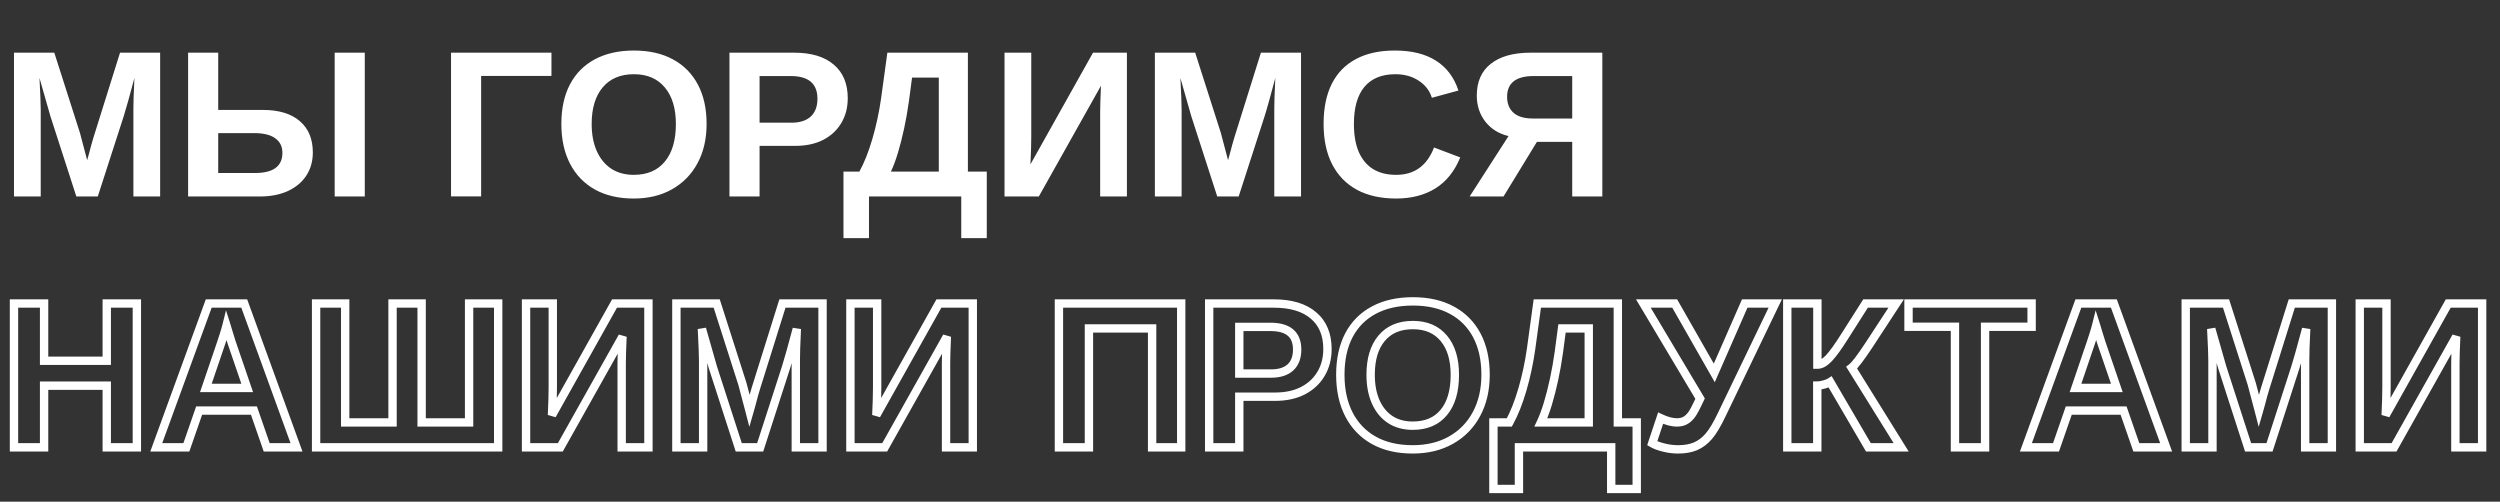 <svg width="598" height="120" viewBox="0 0 598 120" fill="none" xmlns="http://www.w3.org/2000/svg">
<rect x="0" y="0" width="598" height="120" fill="#333333" stroke="none"/>
<path d="M9.741 26.15V47H3.345V12.601H12.988L19.141 31.839C19.417 32.913 19.702 33.995 19.995 35.086C20.288 36.16 20.573 37.234 20.85 38.309C21.029 37.69 21.2 37.08 21.362 36.477C21.525 35.859 21.688 35.241 21.851 34.622C22.03 34.004 22.209 33.393 22.388 32.791L28.711 12.601H38.306V47H31.909V26.15C31.909 25.678 31.925 24.734 31.958 23.318C32.007 21.886 32.072 20.332 32.153 18.655C31.584 20.836 31.079 22.692 30.64 24.222C30.216 25.752 29.866 26.948 29.59 27.811L23.389 47H18.262L12.06 27.811L9.448 18.655C9.546 20.543 9.619 22.114 9.668 23.367C9.717 24.604 9.741 25.532 9.741 26.15ZM74.829 36.477C74.829 38.545 74.316 40.376 73.291 41.971C72.266 43.55 70.801 44.786 68.897 45.682C66.992 46.56 64.73 47 62.109 47H44.995V12.601H52.197V26.297H62.891C66.716 26.297 69.662 27.192 71.728 28.982C73.796 30.756 74.829 33.255 74.829 36.477ZM87.256 12.601V47H80.054V12.601H87.256ZM67.554 36.575C67.554 35.062 66.984 33.898 65.845 33.084C64.722 32.254 63.037 31.839 60.791 31.839H52.197V41.385H60.938C63.151 41.385 64.803 40.986 65.894 40.188C67 39.375 67.554 38.17 67.554 36.575ZM115.088 18.167V46.976H107.886V12.601H131.909V18.167H115.088ZM169.019 29.642C169.019 33.222 168.294 36.355 166.846 39.041C165.413 41.71 163.387 43.785 160.767 45.267C158.162 46.748 155.103 47.488 151.587 47.488C147.99 47.488 144.897 46.772 142.31 45.34C139.722 43.891 137.736 41.832 136.353 39.163C134.969 36.494 134.277 33.32 134.277 29.642C134.277 25.963 134.961 22.814 136.328 20.193C137.712 17.573 139.697 15.571 142.285 14.188C144.889 12.788 148.006 12.088 151.636 12.088C155.282 12.088 158.398 12.796 160.986 14.212C163.574 15.612 165.56 17.622 166.943 20.242C168.327 22.863 169.019 25.996 169.019 29.642ZM161.67 29.642C161.67 25.931 160.791 23.025 159.033 20.926C157.275 18.81 154.81 17.752 151.636 17.752C148.413 17.752 145.923 18.802 144.165 20.901C142.407 22.985 141.528 25.898 141.528 29.642C141.528 32.148 141.935 34.313 142.749 36.136C143.563 37.959 144.718 39.367 146.216 40.359C147.729 41.336 149.52 41.824 151.587 41.824C154.81 41.824 157.292 40.766 159.033 38.65C160.791 36.535 161.67 33.532 161.67 29.642ZM202.783 23.489C202.783 25.719 202.271 27.697 201.245 29.422C200.236 31.131 198.796 32.474 196.924 33.45C195.052 34.41 192.822 34.891 190.234 34.891H181.689V47H174.487V12.601H189.941C194.059 12.601 197.225 13.553 199.438 15.457C201.668 17.345 202.783 20.023 202.783 23.489ZM195.532 23.611C195.532 19.998 193.4 18.191 189.136 18.191H181.689V29.349H189.331C191.317 29.349 192.847 28.86 193.921 27.884C194.995 26.891 195.532 25.467 195.532 23.611ZM207.861 47V56.961H201.758V41.043H205.566C206.738 38.911 207.78 36.282 208.691 33.157C209.603 30.016 210.295 26.785 210.767 23.465L212.256 12.601H231.519V41.043H236.035V56.961H229.932V47H207.861ZM213.11 41.043H224.561V18.558H218.164L217.407 24.27C217.098 26.484 216.715 28.649 216.26 30.765C215.804 32.88 215.308 34.825 214.771 36.6C214.233 38.357 213.68 39.839 213.11 41.043ZM263.354 20.511L248.486 47H240.283V12.601H246.68V32.596C246.68 33.458 246.663 34.451 246.631 35.574C246.598 36.697 246.549 37.942 246.484 39.31L261.45 12.601H269.556V47H263.159V26.712C263.159 26.077 263.175 25.247 263.208 24.222C263.241 23.18 263.289 21.943 263.354 20.511ZM282.642 26.15V47H276.245V12.601H285.889L292.041 31.839C292.318 32.913 292.603 33.995 292.896 35.086C293.188 36.16 293.473 37.234 293.75 38.309C293.929 37.69 294.1 37.08 294.263 36.477C294.425 35.859 294.588 35.241 294.751 34.622C294.93 34.004 295.109 33.393 295.288 32.791L301.611 12.601H311.206V47H304.81V26.15C304.81 25.678 304.826 24.734 304.858 23.318C304.907 21.886 304.972 20.332 305.054 18.655C304.484 20.836 303.979 22.692 303.54 24.222C303.117 25.752 302.767 26.948 302.49 27.811L296.289 47H291.162L284.961 27.811L282.349 18.655C282.446 20.543 282.52 22.114 282.568 23.367C282.617 24.604 282.642 25.532 282.642 26.15ZM333.96 41.824C338.322 41.824 341.341 39.643 343.018 35.281L349.292 37.649C347.941 40.97 345.955 43.444 343.335 45.071C340.731 46.683 337.606 47.488 333.96 47.488C330.282 47.488 327.148 46.788 324.561 45.389C321.973 43.973 319.995 41.93 318.628 39.261C317.277 36.592 316.602 33.385 316.602 29.642C316.602 25.866 317.253 22.675 318.555 20.071C319.857 17.467 321.777 15.49 324.316 14.139C326.855 12.771 329.964 12.088 333.643 12.088C337.679 12.088 340.967 12.902 343.506 14.529C346.045 16.141 347.827 18.517 348.853 21.658L342.505 23.392C341.968 21.666 340.91 20.299 339.331 19.29C337.769 18.265 335.921 17.752 333.789 17.752C330.534 17.752 328.06 18.761 326.367 20.779C324.691 22.797 323.853 25.752 323.853 29.642C323.853 32.278 324.235 34.5 325 36.307C325.781 38.113 326.921 39.489 328.418 40.433C329.932 41.36 331.779 41.824 333.96 41.824ZM367.627 33.938L359.644 47H351.538L360.84 32.547C358.512 31.994 356.665 30.846 355.298 29.105C353.931 27.347 353.247 25.263 353.247 22.855C353.247 19.55 354.362 17.02 356.592 15.262C358.838 13.488 362.004 12.601 366.089 12.601H383.276V47H376.074V33.938H367.627ZM360.498 23.148C360.498 24.775 361.011 26.053 362.036 26.98C363.078 27.892 364.616 28.348 366.65 28.348H376.074V18.191H366.846C364.73 18.191 363.143 18.606 362.085 19.436C361.027 20.267 360.498 21.504 360.498 23.148Z" fill="white"/>
<path d="M10.547 92.254V91.254H9.547V92.254H10.547ZM10.547 107V108H11.547V107H10.547ZM3.345 107H2.345V108H3.345V107ZM3.345 72.601V71.601H2.345V72.601H3.345ZM10.547 72.601H11.547V71.601H10.547V72.601ZM10.547 86.297H9.547V87.297H10.547V86.297ZM25.537 86.297V87.297H26.537V86.297H25.537ZM25.537 72.601V71.601H24.537V72.601H25.537ZM32.739 72.601H33.739V71.601H32.739V72.601ZM32.739 107V108H33.739V107H32.739ZM25.537 107H24.537V108H25.537V107ZM25.537 92.254H26.537V91.254H25.537V92.254ZM9.547 92.254V107H11.547V92.254H9.547ZM10.547 106H3.345V108H10.547V106ZM4.345 107V72.601H2.345V107H4.345ZM3.345 73.601H10.547V71.601H3.345V73.601ZM9.547 72.601V86.297H11.547V72.601H9.547ZM10.547 87.297H25.537V85.297H10.547V87.297ZM26.537 86.297V72.601H24.537V86.297H26.537ZM25.537 73.601H32.739V71.601H25.537V73.601ZM31.739 72.601V107H33.739V72.601H31.739ZM32.739 106H25.537V108H32.739V106ZM26.537 107V92.254H24.537V107H26.537ZM25.537 91.254H10.547V93.254H25.537V91.254ZM47.632 98.211V97.211H46.92L46.687 97.883L47.632 98.211ZM44.58 107V108H45.291L45.525 107.328L44.58 107ZM37.378 107L36.438 106.657L35.949 108H37.378V107ZM49.927 72.601V71.601H49.227L48.987 72.258L49.927 72.601ZM58.423 72.601L59.363 72.259L59.123 71.601H58.423V72.601ZM70.923 107V108H72.35L71.863 106.658L70.923 107ZM63.794 107L62.849 107.328L63.083 108H63.794V107ZM60.742 98.211L61.687 97.883L61.453 97.211H60.742V98.211ZM54.175 77.898L55.128 77.596L54.061 74.231L53.205 77.656L54.175 77.898ZM52.856 82.171L51.912 81.842L51.91 81.849L52.856 82.171ZM49.243 92.791L48.297 92.469L47.847 93.791H49.243V92.791ZM59.131 92.791V93.791H60.53L60.077 92.467L59.131 92.791ZM55.42 81.951L54.474 82.274L54.474 82.275L55.42 81.951ZM46.687 97.883L43.635 106.672L45.525 107.328L48.577 98.539L46.687 97.883ZM44.58 106H37.378V108H44.58V106ZM38.317 107.343L50.866 72.943L48.987 72.258L36.438 106.657L38.317 107.343ZM49.927 73.601H58.423V71.601H49.927V73.601ZM57.483 72.942L69.983 107.342L71.863 106.658L59.363 72.259L57.483 72.942ZM70.923 106H63.794V108H70.923V106ZM64.739 106.672L61.687 97.883L59.797 98.539L62.849 107.328L64.739 106.672ZM60.742 97.211H47.632V99.211H60.742V97.211ZM53.205 77.656C53.049 78.279 52.828 79.038 52.539 79.936L54.443 80.548C54.74 79.624 54.975 78.82 55.145 78.141L53.205 77.656ZM52.539 79.936C52.246 80.848 52.038 81.48 51.912 81.842L53.801 82.499C53.935 82.113 54.15 81.46 54.443 80.548L52.539 79.936ZM51.91 81.849L48.297 92.469L50.19 93.113L53.803 82.493L51.91 81.849ZM49.243 93.791H59.131V91.791H49.243V93.791ZM60.077 92.467L56.366 81.627L54.474 82.275L58.185 93.115L60.077 92.467ZM56.366 81.628C56.144 80.977 55.937 80.317 55.747 79.65L53.824 80.2C54.024 80.899 54.24 81.591 54.474 82.274L56.366 81.628ZM55.747 79.65C55.549 78.957 55.343 78.273 55.128 77.596L53.222 78.201C53.43 78.859 53.631 79.525 53.824 80.2L55.747 79.65ZM119.165 72.601H120.165V71.601H119.165V72.601ZM119.165 107V108H120.165V107H119.165ZM75.61 107H74.61V108H75.61V107ZM75.61 72.601V71.601H74.61V72.601H75.61ZM82.568 72.601H83.568V71.601H82.568V72.601ZM82.568 101.043H81.568V102.043H82.568V101.043ZM93.897 101.043V102.043H94.897V101.043H93.897ZM93.897 72.601V71.601H92.897V72.601H93.897ZM100.854 72.601H101.854V71.601H100.854V72.601ZM100.854 101.043H99.855V102.043H100.854V101.043ZM112.207 101.043V102.043H113.207V101.043H112.207ZM112.207 72.601V71.601H111.207V72.601H112.207ZM118.165 72.601V107H120.165V72.601H118.165ZM119.165 106H75.61V108H119.165V106ZM76.61 107V72.601H74.61V107H76.61ZM75.61 73.601H82.568V71.601H75.61V73.601ZM81.568 72.601V101.043H83.568V72.601H81.568ZM82.568 102.043H93.897V100.043H82.568V102.043ZM94.897 101.043V72.601H92.897V101.043H94.897ZM93.897 73.601H100.854V71.601H93.897V73.601ZM99.855 72.601V101.043H101.854V72.601H99.855ZM100.854 102.043H112.207V100.043H100.854V102.043ZM113.207 101.043V72.601H111.207V101.043H113.207ZM112.207 73.601H119.165V71.601H112.207V73.601ZM148.901 80.511L149.9 80.556L148.029 80.021L148.901 80.511ZM134.033 107V108H134.619L134.905 107.489L134.033 107ZM125.83 107H124.83V108H125.83V107ZM125.83 72.601V71.601H124.83V72.601H125.83ZM132.227 72.601H133.227V71.601H132.227V72.601ZM132.031 99.31L131.032 99.262L132.904 99.798L132.031 99.31ZM146.997 72.601V71.601H146.411L146.125 72.112L146.997 72.601ZM155.103 72.601H156.103V71.601H155.103V72.601ZM155.103 107V108H156.103V107H155.103ZM148.706 107H147.706V108H148.706V107ZM148.755 84.222L149.754 84.253L149.754 84.253L148.755 84.222ZM148.029 80.021L133.161 106.511L134.905 107.489L149.773 81L148.029 80.021ZM134.033 106H125.83V108H134.033V106ZM126.83 107V72.601H124.83V107H126.83ZM125.83 73.601H132.227V71.601H125.83V73.601ZM131.227 72.601V92.596H133.227V72.601H131.227ZM131.227 92.596C131.227 93.446 131.211 94.429 131.178 95.545L133.177 95.603C133.21 94.473 133.227 93.47 133.227 92.596H131.227ZM131.178 95.545C131.146 96.661 131.097 97.9 131.032 99.262L133.03 99.357C133.095 97.985 133.145 96.734 133.177 95.603L131.178 95.545ZM132.904 99.798L147.869 73.089L146.125 72.112L131.159 98.821L132.904 99.798ZM146.997 73.601H155.103V71.601H146.997V73.601ZM154.103 72.601V107H156.103V72.601H154.103ZM155.103 106H148.706V108H155.103V106ZM149.706 107V86.712H147.706V107H149.706ZM149.706 86.712C149.706 86.092 149.722 85.274 149.754 84.253L147.755 84.19C147.723 85.22 147.706 86.062 147.706 86.712H149.706ZM149.754 84.253C149.787 83.217 149.835 81.985 149.9 80.556L147.902 80.465C147.837 81.901 147.788 83.143 147.755 84.19L149.754 84.253ZM168.188 107V108H169.188V107H168.188ZM161.792 107H160.792V108H161.792V107ZM161.792 72.601V71.601H160.792V72.601H161.792ZM171.436 72.601L172.388 72.296L172.166 71.601H171.436V72.601ZM177.588 91.839L178.556 91.589L178.549 91.562L178.54 91.534L177.588 91.839ZM178.442 95.086L177.477 95.345L177.478 95.349L178.442 95.086ZM179.297 98.309L178.328 98.558L179.241 102.099L180.257 98.587L179.297 98.309ZM179.81 96.478L180.775 96.739L180.777 96.732L179.81 96.478ZM180.298 94.622L179.337 94.344L179.334 94.356L179.331 94.368L180.298 94.622ZM180.835 92.791L179.881 92.492L179.878 92.499L179.876 92.506L180.835 92.791ZM187.158 72.601V71.601H186.423L186.204 72.302L187.158 72.601ZM196.753 72.601H197.753V71.601H196.753V72.601ZM196.753 107V108H197.753V107H196.753ZM190.356 107H189.356V108H190.356V107ZM190.405 83.318L189.406 83.284L189.406 83.295L190.405 83.318ZM190.601 78.655L191.599 78.704L189.633 78.403L190.601 78.655ZM189.087 84.222L188.126 83.946L188.123 83.955L189.087 84.222ZM188.037 87.811L188.989 88.118L188.989 88.116L188.037 87.811ZM181.836 107V108H182.564L182.787 107.307L181.836 107ZM176.709 107L175.757 107.307L175.981 108H176.709V107ZM170.508 87.811L169.546 88.085L169.551 88.102L169.556 88.118L170.508 87.811ZM167.896 78.655L168.857 78.381L166.897 78.707L167.896 78.655ZM168.115 83.367L167.116 83.406L167.116 83.407L168.115 83.367ZM167.188 86.15V107H169.188V86.15H167.188ZM168.188 106H161.792V108H168.188V106ZM162.792 107V72.601H160.792V107H162.792ZM161.792 73.601H171.436V71.601H161.792V73.601ZM170.483 72.905L176.635 92.144L178.54 91.534L172.388 72.296L170.483 72.905ZM176.619 92.088C176.897 93.166 177.183 94.252 177.477 95.345L179.408 94.826C179.116 93.739 178.832 92.66 178.556 91.589L176.619 92.088ZM177.478 95.349C177.769 96.419 178.053 97.488 178.328 98.558L180.265 98.059C179.987 96.98 179.701 95.902 179.407 94.823L177.478 95.349ZM180.257 98.587C180.438 97.963 180.611 97.347 180.775 96.738L178.844 96.217C178.683 96.813 178.514 97.418 178.336 98.031L180.257 98.587ZM180.777 96.732C180.787 96.695 180.828 96.538 180.838 96.5C180.848 96.463 180.889 96.306 180.899 96.268C180.909 96.231 180.95 96.074 180.96 96.036C180.97 95.999 181.011 95.842 181.021 95.804C181.096 95.517 181.189 95.163 181.265 94.877L179.331 94.368C179.321 94.405 179.28 94.562 179.27 94.6C179.26 94.637 179.219 94.794 179.209 94.831C179.199 94.869 179.158 95.026 179.148 95.063C179.138 95.101 179.097 95.258 179.087 95.295C179.011 95.582 178.918 95.936 178.842 96.223L180.777 96.732ZM181.258 94.9C181.437 94.284 181.615 93.676 181.794 93.076L179.876 92.506C179.697 93.111 179.517 93.723 179.337 94.344L181.258 94.9ZM181.789 93.09L188.113 72.9L186.204 72.302L179.881 92.492L181.789 93.09ZM187.158 73.601H196.753V71.601H187.158V73.601ZM195.753 72.601V107H197.753V72.601H195.753ZM196.753 106H190.356V108H196.753V106ZM191.356 107V86.15H189.356V107H191.356ZM191.356 86.15C191.356 85.692 191.372 84.759 191.405 83.341L189.406 83.295C189.373 84.71 189.356 85.665 189.356 86.15H191.356ZM191.405 83.352C191.453 81.926 191.518 80.376 191.599 78.704L189.602 78.607C189.52 80.287 189.455 81.847 189.406 83.284L191.405 83.352ZM189.633 78.403C189.065 80.579 188.562 82.426 188.126 83.946L190.048 84.498C190.49 82.958 190.997 81.094 191.568 78.908L189.633 78.403ZM188.123 83.955C187.701 85.48 187.356 86.661 187.085 87.505L188.989 88.116C189.272 87.234 189.626 86.023 190.051 84.488L188.123 83.955ZM187.086 87.503L180.884 106.693L182.787 107.307L188.989 88.118L187.086 87.503ZM181.836 106H176.709V108H181.836V106ZM177.661 106.693L171.459 87.503L169.556 88.118L175.757 107.307L177.661 106.693ZM171.469 87.536L168.857 78.381L166.934 78.93L169.546 88.085L171.469 87.536ZM166.897 78.707C166.994 80.593 167.067 82.159 167.116 83.406L169.114 83.328C169.065 82.069 168.992 80.494 168.894 78.604L166.897 78.707ZM167.116 83.407C167.165 84.641 167.188 85.552 167.188 86.15H169.188C169.188 85.511 169.163 84.568 169.114 83.328L167.116 83.407ZM226.489 80.511L227.488 80.556L225.617 80.021L226.489 80.511ZM211.621 107V108H212.207L212.493 107.489L211.621 107ZM203.418 107H202.418V108H203.418V107ZM203.418 72.601V71.601H202.418V72.601H203.418ZM209.814 72.601H210.814V71.601H209.814V72.601ZM209.619 99.31L208.62 99.262L210.492 99.798L209.619 99.31ZM224.585 72.601V71.601H223.999L223.713 72.112L224.585 72.601ZM232.69 72.601H233.69V71.601H232.69V72.601ZM232.69 107V108H233.69V107H232.69ZM226.294 107H225.294V108H226.294V107ZM226.343 84.222L227.342 84.253L227.342 84.253L226.343 84.222ZM225.617 80.021L210.749 106.511L212.493 107.489L227.361 81L225.617 80.021ZM211.621 106H203.418V108H211.621V106ZM204.418 107V72.601H202.418V107H204.418ZM203.418 73.601H209.814V71.601H203.418V73.601ZM208.814 72.601V92.596H210.814V72.601H208.814ZM208.814 92.596C208.814 93.446 208.798 94.429 208.766 95.545L210.765 95.603C210.798 94.473 210.814 93.47 210.814 92.596H208.814ZM208.766 95.545C208.734 96.661 208.685 97.9 208.62 99.262L210.618 99.357C210.683 97.985 210.732 96.734 210.765 95.603L208.766 95.545ZM210.492 99.798L225.457 73.089L223.713 72.112L208.747 98.821L210.492 99.798ZM224.585 73.601H232.69V71.601H224.585V73.601ZM231.69 72.601V107H233.69V72.601H231.69ZM232.69 106H226.294V108H232.69V106ZM227.294 107V86.712H225.294V107H227.294ZM227.294 86.712C227.294 86.092 227.31 85.274 227.342 84.253L225.343 84.19C225.311 85.22 225.294 86.062 225.294 86.712H227.294ZM227.342 84.253C227.375 83.217 227.423 81.985 227.488 80.556L225.49 80.465C225.425 81.901 225.376 83.143 225.343 84.19L227.342 84.253ZM260.474 78.558V77.558H259.474V78.558H260.474ZM260.474 107V108H261.474V107H260.474ZM253.296 107H252.296V108H253.296V107ZM253.296 72.601V71.601H252.296V72.601H253.296ZM282.544 72.601H283.544V71.601H282.544V72.601ZM282.544 107V108H283.544V107H282.544ZM275.586 107H274.586V108H275.586V107ZM275.586 78.558H276.586V77.558H275.586V78.558ZM259.474 78.558V107H261.474V78.558H259.474ZM260.474 106H253.296V108H260.474V106ZM254.296 107V72.601H252.296V107H254.296ZM253.296 73.601H282.544V71.601H253.296V73.601ZM281.544 72.601V107H283.544V72.601H281.544ZM282.544 106H275.586V108H282.544V106ZM276.586 107V78.558H274.586V107H276.586ZM275.586 77.558H260.474V79.558H275.586V77.558ZM315.991 89.422L315.132 88.911L315.13 88.913L315.991 89.422ZM311.67 93.45L312.126 94.34L312.132 94.337L311.67 93.45ZM296.436 94.891V93.891H295.436V94.891H296.436ZM296.436 107V108H297.436V107H296.436ZM289.233 107H288.233V108H289.233V107ZM289.233 72.601V71.601H288.233V72.601H289.233ZM314.185 75.457L313.532 76.215L313.538 76.22L314.185 75.457ZM296.436 78.191V77.191H295.436V78.191H296.436ZM296.436 89.349H295.436V90.349H296.436V89.349ZM308.667 87.884L309.34 88.624L309.346 88.618L308.667 87.884ZM316.529 83.489C316.529 85.56 316.055 87.357 315.132 88.911L316.851 89.933C317.978 88.036 318.529 85.878 318.529 83.489H316.529ZM315.13 88.913C314.222 90.451 312.925 91.668 311.207 92.564L312.132 94.337C314.159 93.28 315.742 91.811 316.852 89.93L315.13 88.913ZM311.213 92.561C309.512 93.433 307.446 93.891 304.98 93.891V95.891C307.691 95.891 310.085 95.388 312.126 94.34L311.213 92.561ZM304.98 93.891H296.436V95.891H304.98V93.891ZM295.436 94.891V107H297.436V94.891H295.436ZM296.436 106H289.233V108H296.436V106ZM290.233 107V72.601H288.233V107H290.233ZM289.233 73.601H304.688V71.601H289.233V73.601ZM304.688 73.601C308.663 73.601 311.562 74.52 313.532 76.215L314.837 74.699C312.38 72.585 308.947 71.601 304.688 71.601V73.601ZM313.538 76.22C315.501 77.882 316.529 80.256 316.529 83.489H318.529C318.529 79.789 317.327 76.808 314.831 74.694L313.538 76.22ZM311.278 83.611C311.278 81.603 310.678 79.929 309.326 78.783C308.005 77.664 306.131 77.191 303.882 77.191V79.191C305.897 79.191 307.221 79.622 308.033 80.309C308.813 80.97 309.278 82.006 309.278 83.611H311.278ZM303.882 77.191H296.436V79.191H303.882V77.191ZM295.436 78.191V89.349H297.436V78.191H295.436ZM296.436 90.349H304.077V88.349H296.436V90.349ZM304.077 90.349C306.219 90.349 308.023 89.821 309.34 88.624L307.994 87.144C307.163 87.9 305.906 88.349 304.077 88.349V90.349ZM309.346 88.618C310.677 87.388 311.278 85.666 311.278 83.611H309.278C309.278 85.268 308.806 86.394 307.988 87.149L309.346 88.618ZM353.174 99.041L352.294 98.566L352.293 98.568L353.174 99.041ZM347.095 105.267L346.603 104.396L346.6 104.397L347.095 105.267ZM328.638 105.34L328.149 106.212L328.153 106.215L328.638 105.34ZM322.656 80.193L321.772 79.727L321.77 79.731L322.656 80.193ZM328.613 74.188L329.085 75.069L329.087 75.068L328.613 74.188ZM347.314 74.212L346.834 75.089L346.839 75.091L347.314 74.212ZM345.361 80.926L344.592 81.565L344.595 81.568L345.361 80.926ZM330.493 80.901L331.257 81.546L331.26 81.543L330.493 80.901ZM332.544 100.359L331.991 101.193L332.002 101.2L332.544 100.359ZM345.361 98.65L344.592 98.011L344.589 98.015L345.361 98.65ZM354.347 89.642C354.347 93.085 353.651 96.05 352.294 98.566L354.054 99.516C355.594 96.661 356.347 93.359 356.347 89.642H354.347ZM352.293 98.568C350.949 101.072 349.057 103.009 346.603 104.396L347.587 106.137C350.373 104.562 352.534 102.349 354.055 99.514L352.293 98.568ZM346.6 104.397C344.171 105.779 341.288 106.488 337.915 106.488V108.488C341.574 108.488 344.81 107.716 347.589 106.136L346.6 104.397ZM337.915 106.488C334.451 106.488 331.533 105.799 329.122 104.465L328.153 106.215C330.918 107.745 334.185 108.488 337.915 108.488V106.488ZM329.126 104.467C326.711 103.116 324.863 101.201 323.569 98.703L321.793 99.623C323.265 102.464 325.388 104.667 328.149 106.212L329.126 104.467ZM323.569 98.703C322.273 96.204 321.605 93.195 321.605 89.642H319.605C319.605 93.445 320.321 96.783 321.793 99.623L323.569 98.703ZM321.605 89.642C321.605 86.086 322.266 83.103 323.543 80.656L321.77 79.731C320.312 82.525 319.605 85.841 319.605 89.642H321.605ZM323.541 80.66C324.832 78.214 326.675 76.358 329.085 75.069L328.142 73.306C325.376 74.784 323.248 76.931 321.772 79.727L323.541 80.66ZM329.087 75.068C331.516 73.763 334.462 73.088 337.964 73.088V71.088C334.206 71.088 330.919 71.813 328.14 73.307L329.087 75.068ZM337.964 73.088C341.481 73.088 344.425 73.771 346.834 75.089L347.794 73.335C345.029 71.821 341.738 71.088 337.964 71.088V73.088ZM346.839 75.091C349.251 76.396 351.095 78.262 352.387 80.709L354.156 79.775C352.681 76.981 350.553 74.827 347.79 73.332L346.839 75.091ZM352.387 80.709C353.679 83.156 354.347 86.121 354.347 89.642H356.347C356.347 85.87 355.631 82.569 354.156 79.775L352.387 80.709ZM348.998 89.642C348.998 85.779 348.083 82.618 346.128 80.284L344.595 81.568C346.156 83.432 346.998 86.082 346.998 89.642H348.998ZM346.131 80.287C344.152 77.906 341.384 76.752 337.964 76.752V78.752C340.891 78.752 343.055 79.714 344.592 81.565L346.131 80.287ZM337.964 76.752C334.503 76.752 331.709 77.892 329.726 80.259L331.26 81.543C332.793 79.712 334.979 78.752 337.964 78.752V76.752ZM329.729 80.257C327.77 82.578 326.856 85.75 326.856 89.642H328.856C328.856 86.046 329.7 83.392 331.257 81.546L329.729 80.257ZM326.856 89.642C326.856 92.254 327.28 94.564 328.164 96.543L329.99 95.728C329.246 94.062 328.856 92.042 328.856 89.642H326.856ZM328.164 96.543C329.046 98.52 330.319 100.084 331.991 101.193L333.097 99.526C331.775 98.649 330.736 97.398 329.99 95.728L328.164 96.543ZM332.002 101.2C333.7 102.295 335.685 102.824 337.915 102.824V100.824C336.011 100.824 334.415 100.377 333.086 99.519L332.002 101.2ZM337.915 102.824C341.378 102.824 344.168 101.674 346.133 99.286L344.589 98.015C343.072 99.858 340.897 100.824 337.915 100.824V102.824ZM346.131 99.289C348.089 96.932 348.998 93.67 348.998 89.642H346.998C346.998 93.393 346.15 96.137 344.592 98.011L346.131 99.289ZM363.33 107V106H362.33V107H363.33ZM363.33 116.961V117.961H364.33V116.961H363.33ZM357.227 116.961H356.227V117.961H357.227V116.961ZM357.227 101.043V100.043H356.227V101.043H357.227ZM361.035 101.043V102.043H361.627L361.911 101.525L361.035 101.043ZM364.16 93.157L365.12 93.437L365.121 93.436L364.16 93.157ZM366.235 83.465L367.225 83.606L367.226 83.601L366.235 83.465ZM367.725 72.601V71.601H366.852L366.734 72.465L367.725 72.601ZM386.987 72.601H387.987V71.601H386.987V72.601ZM386.987 101.043H385.987V102.043H386.987V101.043ZM391.504 101.043H392.504V100.043H391.504V101.043ZM391.504 116.961V117.961H392.504V116.961H391.504ZM385.4 116.961H384.4V117.961H385.4V116.961ZM385.4 107H386.4V106H385.4V107ZM368.579 101.043L367.675 100.615L367 102.043H368.579V101.043ZM380.029 101.043V102.043H381.029V101.043H380.029ZM380.029 78.558H381.029V77.558H380.029V78.558ZM373.633 78.558V77.558H372.757L372.641 78.426L373.633 78.558ZM372.876 84.27L373.866 84.409L373.867 84.402L372.876 84.27ZM370.239 96.6L371.196 96.892L371.196 96.889L370.239 96.6ZM362.33 107V116.961H364.33V107H362.33ZM363.33 115.961H357.227V117.961H363.33V115.961ZM358.227 116.961V101.043H356.227V116.961H358.227ZM357.227 102.043H361.035V100.043H357.227V102.043ZM361.911 101.525C363.128 99.311 364.195 96.61 365.12 93.437L363.2 92.877C362.303 95.954 361.286 98.51 360.159 100.561L361.911 101.525ZM365.121 93.436C366.045 90.248 366.747 86.971 367.225 83.606L365.245 83.324C364.78 86.599 364.098 89.784 363.2 92.879L365.121 93.436ZM367.226 83.601L368.715 72.736L366.734 72.465L365.245 83.329L367.226 83.601ZM367.725 73.601H386.987V71.601H367.725V73.601ZM385.987 72.601V101.043H387.987V72.601H385.987ZM386.987 102.043H391.504V100.043H386.987V102.043ZM390.504 101.043V116.961H392.504V101.043H390.504ZM391.504 115.961H385.4V117.961H391.504V115.961ZM386.4 116.961V107H384.4V116.961H386.4ZM385.4 106H363.33V108H385.4V106ZM368.579 102.043H380.029V100.043H368.579V102.043ZM381.029 101.043V78.558H379.029V101.043H381.029ZM380.029 77.558H373.633V79.558H380.029V77.558ZM372.641 78.426L371.885 84.139L373.867 84.402L374.624 78.689L372.641 78.426ZM371.886 84.132C371.58 86.322 371.201 88.463 370.751 90.554L372.706 90.975C373.167 88.835 373.554 86.646 373.866 84.409L371.886 84.132ZM370.751 90.554C370.3 92.648 369.81 94.566 369.282 96.31L371.196 96.889C371.743 95.085 372.246 93.114 372.706 90.975L370.751 90.554ZM369.283 96.307C368.755 98.035 368.218 99.468 367.675 100.615L369.483 101.471C370.08 100.209 370.649 98.68 371.196 96.892L369.283 96.307ZM397.949 107.049L398.198 106.08L398.185 106.077L397.949 107.049ZM395.215 106.023L394.266 105.707L394.012 106.471L394.703 106.883L395.215 106.023ZM397.217 100.018L397.644 99.113L396.624 98.632L396.268 99.701L397.217 100.018ZM403.076 100.604L402.608 99.72L402.597 99.726L403.076 100.604ZM404.639 99.188L405.439 99.787L405.446 99.778L405.452 99.769L404.639 99.188ZM406.665 95.355L407.573 95.773L407.794 95.295L407.524 94.842L406.665 95.355ZM393.091 72.601V71.601H391.33L392.232 73.113L393.091 72.601ZM400.586 72.601L401.454 72.105L401.167 71.601H400.586V72.601ZM410.059 89.202L409.19 89.698L410.176 91.426L410.975 89.603L410.059 89.202ZM417.334 72.601V71.601H416.68L416.418 72.199L417.334 72.601ZM424.634 72.601L425.535 73.034L426.225 71.601H424.634V72.601ZM411.816 99.236L410.915 98.803L410.915 98.804L411.816 99.236ZM408.74 104.363L409.496 105.018L409.497 105.017L408.74 104.363ZM405.566 106.756L405.956 107.677L405.962 107.674L405.566 106.756ZM401.392 106.488C400.322 106.488 399.258 106.353 398.198 106.08L397.7 108.017C398.919 108.331 400.15 108.488 401.392 108.488V106.488ZM398.185 106.077C397.101 105.814 396.294 105.502 395.726 105.164L394.703 106.883C395.503 107.359 396.518 107.73 397.713 108.021L398.185 106.077ZM396.164 106.34L398.165 100.334L396.268 99.701L394.266 105.707L396.164 106.34ZM396.79 100.922C398.324 101.646 399.774 102.043 401.123 102.043V100.043C400.161 100.043 399.007 99.757 397.644 99.113L396.79 100.922ZM401.123 102.043C402.014 102.043 402.839 101.872 403.555 101.481L402.597 99.726C402.239 99.921 401.762 100.043 401.123 100.043V102.043ZM403.544 101.487C404.261 101.108 404.887 100.523 405.439 99.787L403.839 98.588C403.413 99.155 402.999 99.513 402.608 99.72L403.544 101.487ZM405.452 99.769C406.002 99 406.711 97.643 407.573 95.773L405.757 94.936C404.894 96.809 404.252 98.008 403.825 98.606L405.452 99.769ZM407.524 94.842L393.95 72.088L392.232 73.113L405.806 95.867L407.524 94.842ZM393.091 73.601H400.586V71.601H393.091V73.601ZM399.717 73.096L409.19 89.698L410.927 88.707L401.454 72.105L399.717 73.096ZM410.975 89.603L418.25 73.002L416.418 72.199L409.143 88.801L410.975 89.603ZM417.334 73.601H424.634V71.601H417.334V73.601ZM423.733 72.167L410.915 98.803L412.717 99.67L425.535 73.034L423.733 72.167ZM410.915 98.804C409.804 101.123 408.824 102.737 407.983 103.71L409.497 105.017C410.512 103.842 411.583 102.038 412.718 99.668L410.915 98.804ZM407.984 103.709C407.126 104.7 406.187 105.4 405.171 105.837L405.962 107.674C407.289 107.103 408.466 106.207 409.496 105.018L407.984 103.709ZM405.177 105.835C404.175 106.258 402.923 106.488 401.392 106.488V108.488C403.115 108.488 404.646 108.23 405.956 107.677L405.177 105.835ZM434.692 92.23V91.23H433.692V92.23H434.692ZM434.692 107V108H435.692V107H434.692ZM427.515 107H426.515V108H427.515V107ZM427.515 72.601V71.601H426.515V72.601H427.515ZM434.717 72.601H435.717V71.601H434.717V72.601ZM434.717 87.225H433.717V88.225H434.717V87.225ZM436.035 86.858L436.507 87.74L436.519 87.733L436.531 87.727L436.035 86.858ZM437.451 85.711L438.17 86.406L438.175 86.401L438.18 86.395L437.451 85.711ZM441.211 80.511L440.367 79.974L440.364 79.979L441.211 80.511ZM446.24 72.601V71.601H445.691L445.396 72.064L446.24 72.601ZM453.564 72.601L454.401 73.148L455.414 71.601H453.564V72.601ZM447.095 82.488L447.93 83.038L447.932 83.036L447.095 82.488ZM442.92 87.957L442.326 87.153L441.583 87.701L442.071 88.485L442.92 87.957ZM454.761 107V108H456.56L455.61 106.472L454.761 107ZM446.924 107L446.06 107.505L446.35 108H446.924V107ZM437.793 91.375L438.656 90.871L438.127 89.965L437.248 90.537L437.793 91.375ZM433.692 92.23V107H435.692V92.23H433.692ZM434.692 106H427.515V108H434.692V106ZM428.515 107V72.601H426.515V107H428.515ZM427.515 73.601H434.717V71.601H427.515V73.601ZM433.717 72.601V87.225H435.717V72.601H433.717ZM434.717 88.225C435.337 88.225 435.938 88.045 436.507 87.74L435.563 85.977C435.221 86.16 434.943 86.225 434.717 86.225V88.225ZM436.531 87.727C437.091 87.407 437.637 86.957 438.17 86.406L436.733 85.016C436.289 85.474 435.891 85.789 435.539 85.99L436.531 87.727ZM438.18 86.395C439.241 85.265 440.536 83.465 442.058 81.043L440.364 79.979C438.859 82.374 437.647 84.041 436.722 85.027L438.18 86.395ZM442.055 81.047L447.084 73.137L445.396 72.064L440.367 79.974L442.055 81.047ZM446.24 73.601H453.564V71.601H446.24V73.601ZM452.728 72.053L446.258 81.941L447.932 83.036L454.401 73.148L452.728 72.053ZM446.259 81.939C445.248 83.476 444.406 84.683 443.73 85.568C443.032 86.482 442.573 86.97 442.326 87.153L443.514 88.761C444.016 88.391 444.626 87.69 445.32 86.782C446.036 85.844 446.907 84.593 447.93 83.038L446.259 81.939ZM442.071 88.485L453.912 107.528L455.61 106.472L443.769 87.429L442.071 88.485ZM454.761 106H446.924V108H454.761V106ZM447.787 106.495L438.656 90.871L436.93 91.879L446.06 107.505L447.787 106.495ZM437.248 90.537C437.046 90.668 436.677 90.831 436.081 90.999L436.624 92.923C437.298 92.733 437.889 92.505 438.338 92.213L437.248 90.537ZM436.081 90.999C435.503 91.162 435.044 91.23 434.692 91.23V93.23C435.284 93.23 435.933 93.118 436.624 92.923L436.081 90.999ZM474.829 78.167V77.167H473.829V78.167H474.829ZM474.829 107V108H475.829V107H474.829ZM467.627 107H466.627V108H467.627V107ZM467.627 78.167H468.627V77.167H467.627V78.167ZM456.519 78.167H455.519V79.167H456.519V78.167ZM456.519 72.601V71.601H455.519V72.601H456.519ZM485.962 72.601H486.962V71.601H485.962V72.601ZM485.962 78.167V79.167H486.962V78.167H485.962ZM473.829 78.167V107H475.829V78.167H473.829ZM474.829 106H467.627V108H474.829V106ZM468.627 107V78.167H466.627V107H468.627ZM467.627 77.167H456.519V79.167H467.627V77.167ZM457.519 78.167V72.601H455.519V78.167H457.519ZM456.519 73.601H485.962V71.601H456.519V73.601ZM484.962 72.601V78.167H486.962V72.601H484.962ZM485.962 77.167H474.829V79.167H485.962V77.167ZM494.849 98.211V97.211H494.137L493.904 97.883L494.849 98.211ZM491.797 107V108H492.508L492.742 107.328L491.797 107ZM484.595 107L483.655 106.657L483.165 108H484.595V107ZM497.144 72.601V71.601H496.444L496.204 72.258L497.144 72.601ZM505.64 72.601L506.58 72.259L506.34 71.601H505.64V72.601ZM518.14 107V108H519.567L519.08 106.658L518.14 107ZM511.011 107L510.066 107.328L510.299 108H511.011V107ZM507.959 98.211L508.904 97.883L508.67 97.211H507.959V98.211ZM501.392 77.898L502.345 77.596L501.278 74.231L500.421 77.656L501.392 77.898ZM500.073 82.171L499.129 81.842L499.127 81.849L500.073 82.171ZM496.46 92.791L495.513 92.469L495.063 93.791H496.46V92.791ZM506.348 92.791V93.791H507.747L507.294 92.467L506.348 92.791ZM502.637 81.951L501.69 82.274L501.691 82.275L502.637 81.951ZM493.904 97.883L490.852 106.672L492.742 107.328L495.793 98.539L493.904 97.883ZM491.797 106H484.595V108H491.797V106ZM485.534 107.343L498.083 72.943L496.204 72.258L483.655 106.657L485.534 107.343ZM497.144 73.601H505.64V71.601H497.144V73.601ZM504.7 72.942L517.2 107.342L519.08 106.658L506.58 72.259L504.7 72.942ZM518.14 106H511.011V108H518.14V106ZM511.955 106.672L508.904 97.883L507.014 98.539L510.066 107.328L511.955 106.672ZM507.959 97.211H494.849V99.211H507.959V97.211ZM500.421 77.656C500.266 78.279 500.045 79.038 499.756 79.936L501.66 80.548C501.957 79.624 502.192 78.82 502.362 78.141L500.421 77.656ZM499.756 79.936C499.463 80.848 499.255 81.48 499.129 81.842L501.018 82.499C501.152 82.113 501.367 81.46 501.66 80.548L499.756 79.936ZM499.127 81.849L495.513 92.469L497.407 93.113L501.02 82.493L499.127 81.849ZM496.46 93.791H506.348V91.791H496.46V93.791ZM507.294 92.467L503.583 81.627L501.691 82.275L505.402 93.115L507.294 92.467ZM503.583 81.628C503.361 80.977 503.154 80.317 502.963 79.65L501.04 80.2C501.24 80.899 501.457 81.591 501.69 82.274L503.583 81.628ZM502.963 79.65C502.766 78.957 502.559 78.273 502.345 77.596L500.438 78.201C500.647 78.859 500.848 79.525 501.04 80.2L502.963 79.65ZM529.224 107V108H530.224V107H529.224ZM522.827 107H521.827V108H522.827V107ZM522.827 72.601V71.601H521.827V72.601H522.827ZM532.471 72.601L533.423 72.296L533.201 71.601H532.471V72.601ZM538.623 91.839L539.591 91.589L539.584 91.562L539.576 91.534L538.623 91.839ZM539.478 95.086L538.512 95.345L538.513 95.349L539.478 95.086ZM540.332 98.309L539.364 98.558L540.276 102.099L541.293 98.587L540.332 98.309ZM540.845 96.478L541.81 96.739L541.812 96.732L540.845 96.478ZM541.333 94.622L540.372 94.344L540.369 94.356L540.366 94.368L541.333 94.622ZM541.87 92.791L540.916 92.492L540.914 92.499L540.912 92.506L541.87 92.791ZM548.193 72.601V71.601H547.459L547.239 72.302L548.193 72.601ZM557.788 72.601H558.788V71.601H557.788V72.601ZM557.788 107V108H558.788V107H557.788ZM551.392 107H550.392V108H551.392V107ZM551.44 83.318L550.441 83.284L550.441 83.295L551.44 83.318ZM551.636 78.655L552.635 78.704L550.668 78.403L551.636 78.655ZM550.122 84.222L549.161 83.946L549.158 83.955L550.122 84.222ZM549.072 87.811L550.024 88.118L550.024 88.116L549.072 87.811ZM542.871 107V108H543.599L543.823 107.307L542.871 107ZM537.744 107L536.793 107.307L537.016 108H537.744V107ZM531.543 87.811L530.581 88.085L530.586 88.102L530.591 88.118L531.543 87.811ZM528.931 78.655L529.892 78.381L527.932 78.707L528.931 78.655ZM529.15 83.367L528.151 83.406L528.151 83.407L529.15 83.367ZM528.224 86.15V107H530.224V86.15H528.224ZM529.224 106H522.827V108H529.224V106ZM523.827 107V72.601H521.827V107H523.827ZM522.827 73.601H532.471V71.601H522.827V73.601ZM531.518 72.905L537.671 92.144L539.576 91.534L533.423 72.296L531.518 72.905ZM537.655 92.088C537.932 93.166 538.218 94.252 538.512 95.345L540.443 94.826C540.151 93.739 539.867 92.66 539.591 91.589L537.655 92.088ZM538.513 95.349C538.805 96.419 539.088 97.488 539.364 98.558L541.3 98.059C541.023 96.98 540.737 95.902 540.442 94.823L538.513 95.349ZM541.293 98.587C541.473 97.963 541.646 97.347 541.81 96.738L539.879 96.217C539.718 96.813 539.549 97.418 539.371 98.031L541.293 98.587ZM541.812 96.732C541.822 96.695 541.863 96.538 541.873 96.5C541.883 96.463 541.924 96.306 541.934 96.268C541.944 96.231 541.985 96.074 541.995 96.036C542.005 95.999 542.046 95.842 542.056 95.804C542.131 95.517 542.225 95.163 542.3 94.877L540.366 94.368C540.356 94.405 540.315 94.562 540.305 94.6C540.295 94.637 540.254 94.794 540.244 94.831C540.234 94.869 540.193 95.026 540.183 95.063C540.173 95.101 540.132 95.258 540.122 95.295C540.046 95.582 539.953 95.936 539.878 96.223L541.812 96.732ZM542.294 94.9C542.472 94.284 542.65 93.676 542.829 93.076L540.912 92.506C540.732 93.111 540.552 93.723 540.372 94.344L542.294 94.9ZM542.824 93.09L549.148 72.9L547.239 72.302L540.916 92.492L542.824 93.09ZM548.193 73.601H557.788V71.601H548.193V73.601ZM556.788 72.601V107H558.788V72.601H556.788ZM557.788 106H551.392V108H557.788V106ZM552.392 107V86.15H550.392V107H552.392ZM552.392 86.15C552.392 85.692 552.408 84.759 552.44 83.341L550.441 83.295C550.408 84.71 550.392 85.665 550.392 86.15H552.392ZM552.44 83.352C552.488 81.926 552.553 80.376 552.635 78.704L550.637 78.607C550.555 80.287 550.49 81.847 550.441 83.284L552.44 83.352ZM550.668 78.403C550.1 80.579 549.597 82.426 549.161 83.946L551.083 84.498C551.526 82.958 552.032 81.094 552.603 78.908L550.668 78.403ZM549.158 83.955C548.736 85.48 548.391 86.661 548.12 87.505L550.024 88.116C550.307 87.234 550.661 86.023 551.086 84.488L549.158 83.955ZM548.121 87.503L541.92 106.693L543.823 107.307L550.024 88.118L548.121 87.503ZM542.871 106H537.744V108H542.871V106ZM538.696 106.693L532.495 87.503L530.591 88.118L536.793 107.307L538.696 106.693ZM532.505 87.536L529.892 78.381L527.969 78.93L530.581 88.085L532.505 87.536ZM527.932 78.707C528.03 80.593 528.103 82.159 528.151 83.406L530.15 83.328C530.101 82.069 530.027 80.494 529.929 78.604L527.932 78.707ZM528.151 83.407C528.2 84.641 528.224 85.552 528.224 86.15H530.224C530.224 85.511 530.199 84.568 530.15 83.328L528.151 83.407ZM587.524 80.511L588.523 80.556L586.652 80.021L587.524 80.511ZM572.656 107V108H573.242L573.528 107.489L572.656 107ZM564.453 107H563.453V108H564.453V107ZM564.453 72.601V71.601H563.453V72.601H564.453ZM570.85 72.601H571.85V71.601H570.85V72.601ZM570.654 99.31L569.655 99.262L571.527 99.798L570.654 99.31ZM585.62 72.601V71.601H585.034L584.748 72.112L585.62 72.601ZM593.726 72.601H594.726V71.601H593.726V72.601ZM593.726 107V108H594.726V107H593.726ZM587.329 107H586.329V108H587.329V107ZM587.378 84.222L588.377 84.253V84.253L587.378 84.222ZM586.652 80.021L571.784 106.511L573.528 107.489L588.396 81L586.652 80.021ZM572.656 106H564.453V108H572.656V106ZM565.453 107V72.601H563.453V107H565.453ZM564.453 73.601H570.85V71.601H564.453V73.601ZM569.85 72.601V92.596H571.85V72.601H569.85ZM569.85 92.596C569.85 93.446 569.834 94.429 569.801 95.545L571.8 95.603C571.833 94.473 571.85 93.47 571.85 92.596H569.85ZM569.801 95.545C569.769 96.661 569.72 97.9 569.655 99.262L571.653 99.357C571.719 97.985 571.768 96.734 571.8 95.603L569.801 95.545ZM571.527 99.798L586.492 73.089L584.748 72.112L569.782 98.821L571.527 99.798ZM585.62 73.601H593.726V71.601H585.62V73.601ZM592.726 72.601V107H594.726V72.601H592.726ZM593.726 106H587.329V108H593.726V106ZM588.329 107V86.712H586.329V107H588.329ZM588.329 86.712C588.329 86.092 588.345 85.274 588.377 84.253L586.378 84.19C586.346 85.22 586.329 86.062 586.329 86.712H588.329ZM588.377 84.253C588.41 83.217 588.458 81.985 588.523 80.556L586.525 80.465C586.46 81.901 586.411 83.143 586.378 84.19L588.377 84.253Z" fill="white"/>
</svg>
